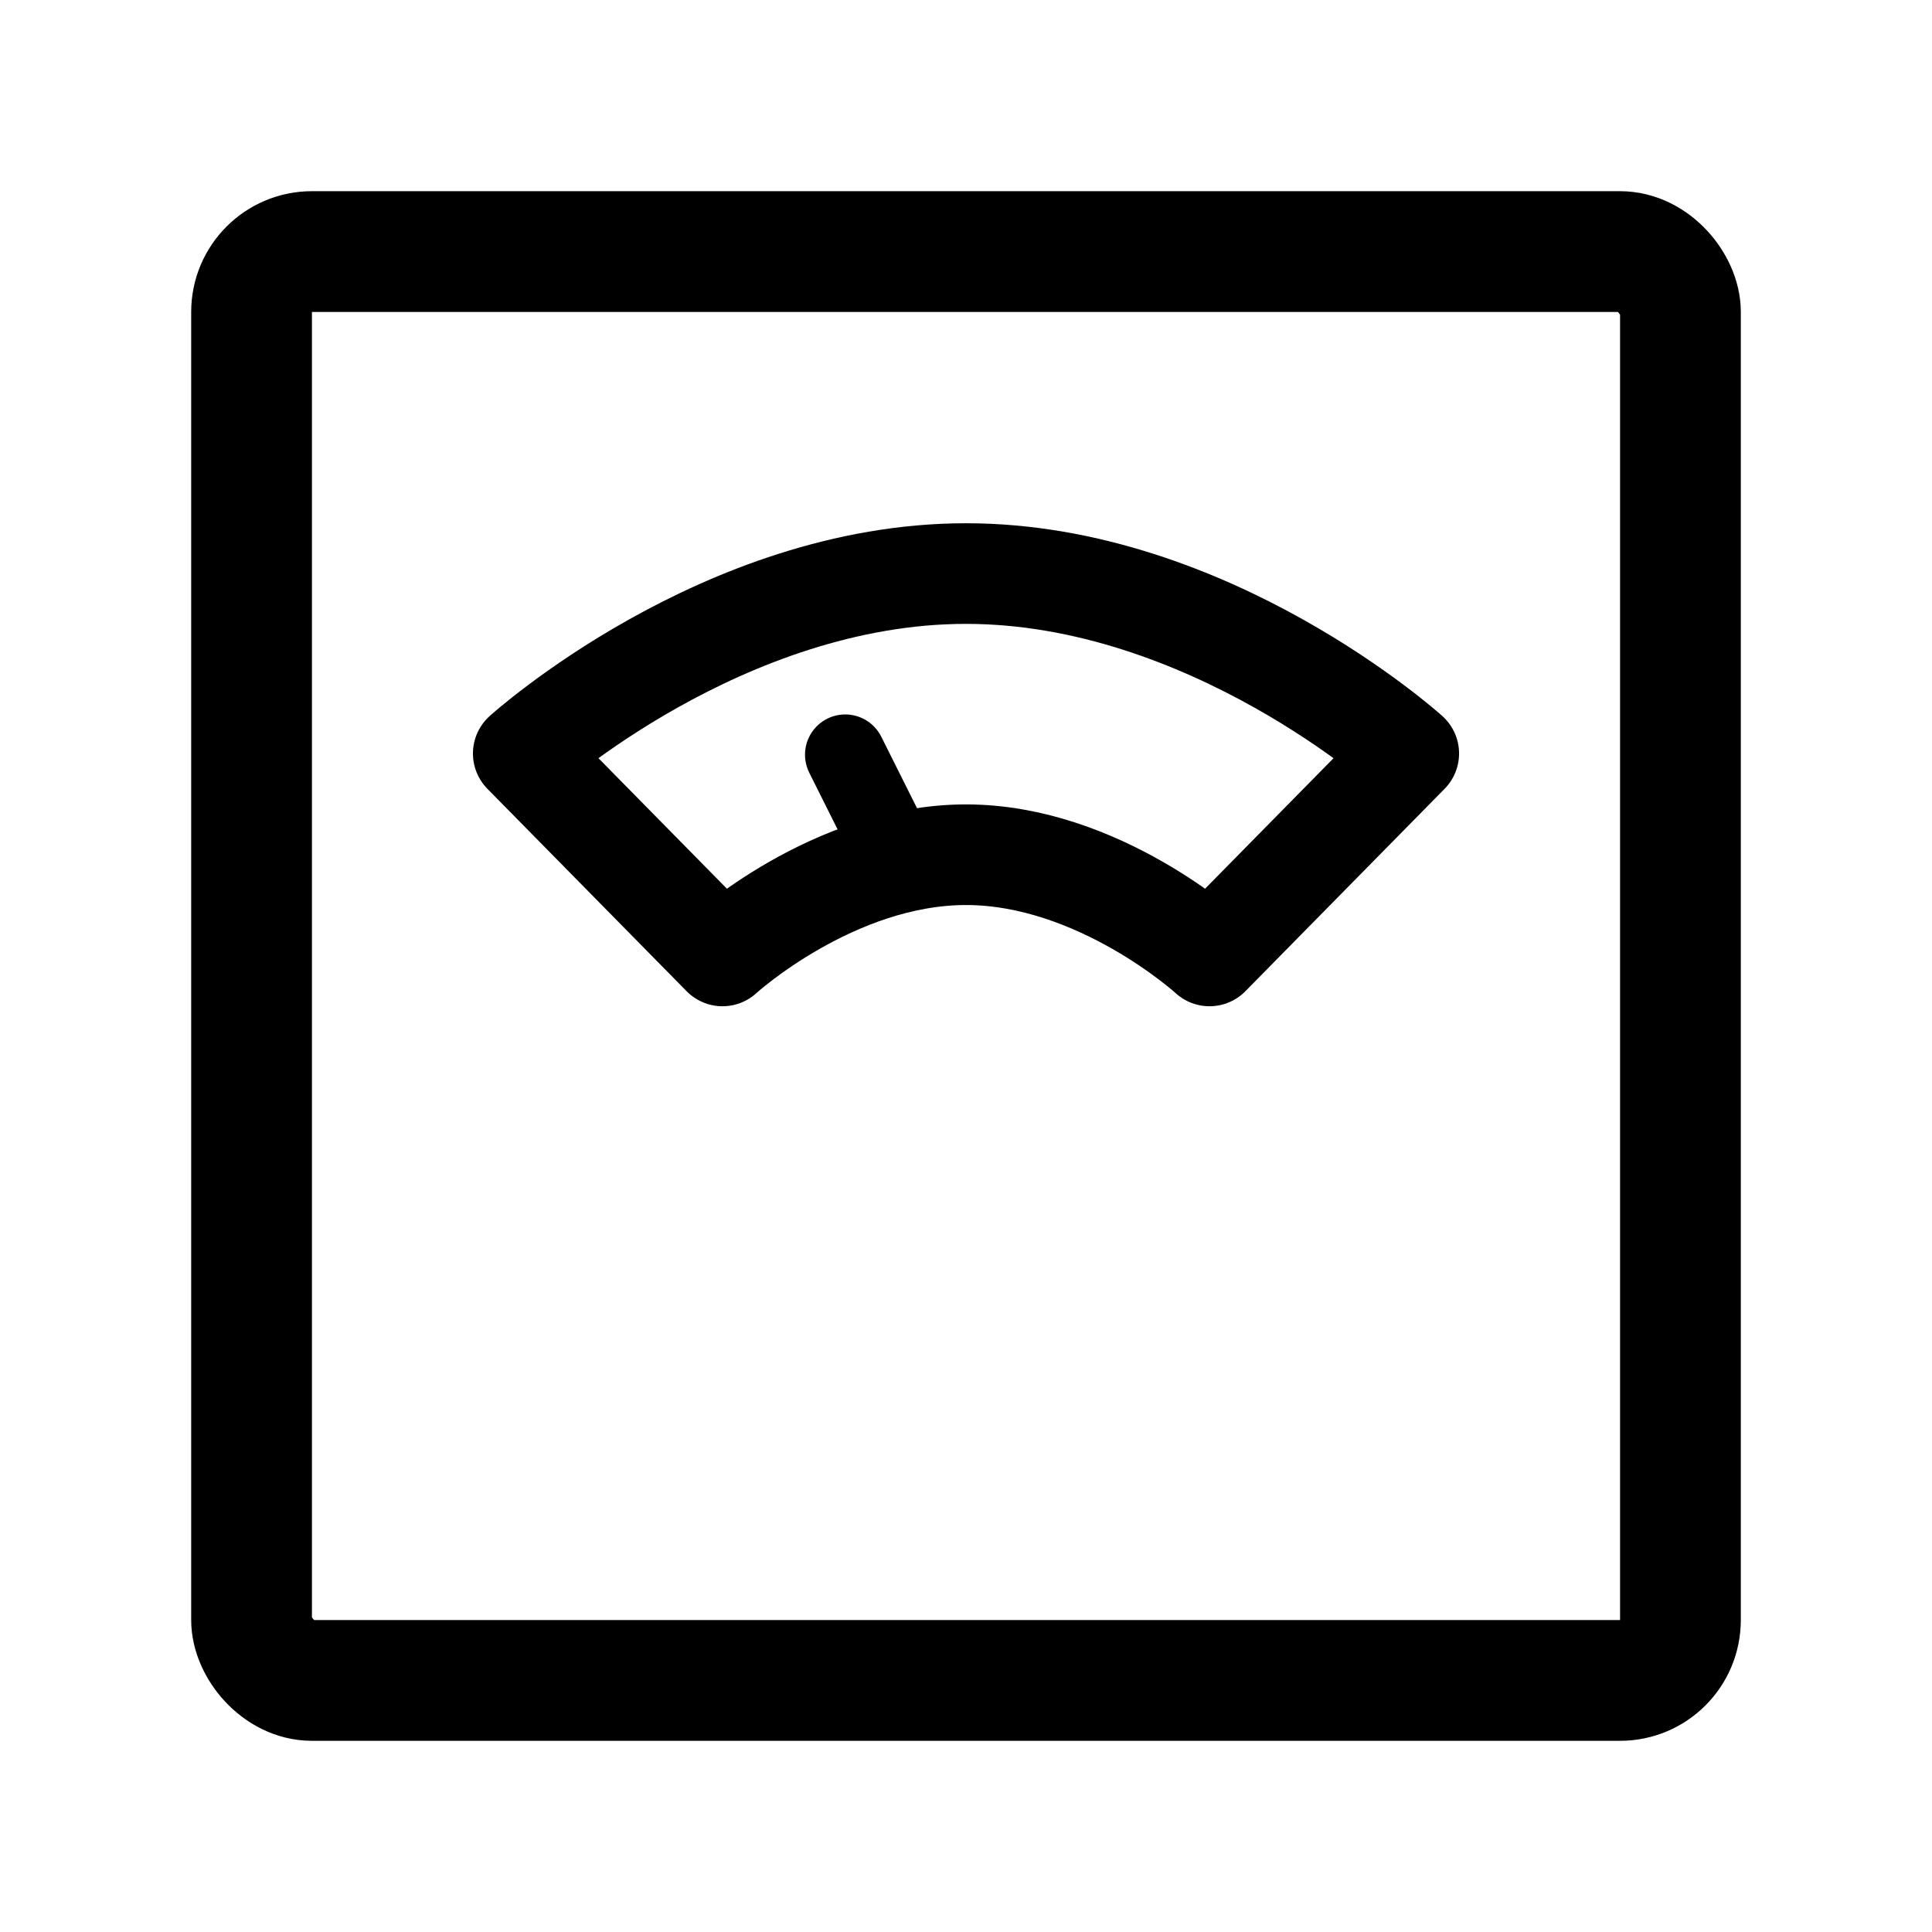 <svg width="76" height="76" viewBox="0 0 192 192" fill="none" xmlns="http://www.w3.org/2000/svg"><path d="m84 75 5 10" stroke="#000" stroke-width="8" stroke-linecap="round" stroke-linejoin="round"/><path d="M96 57c24.2 0 44 17.882 44 17.882L120.2 95s-11-10.059-24.2-10.059S71.8 95 71.8 95L52 74.882S71.8 57 96 57Z" stroke="#000" stroke-width="10" stroke-linecap="round" stroke-linejoin="round"/><rect x="25" y="25" width="142" height="142" rx="6" stroke="#000" stroke-width="12" stroke-linecap="round" stroke-linejoin="round"/></svg>